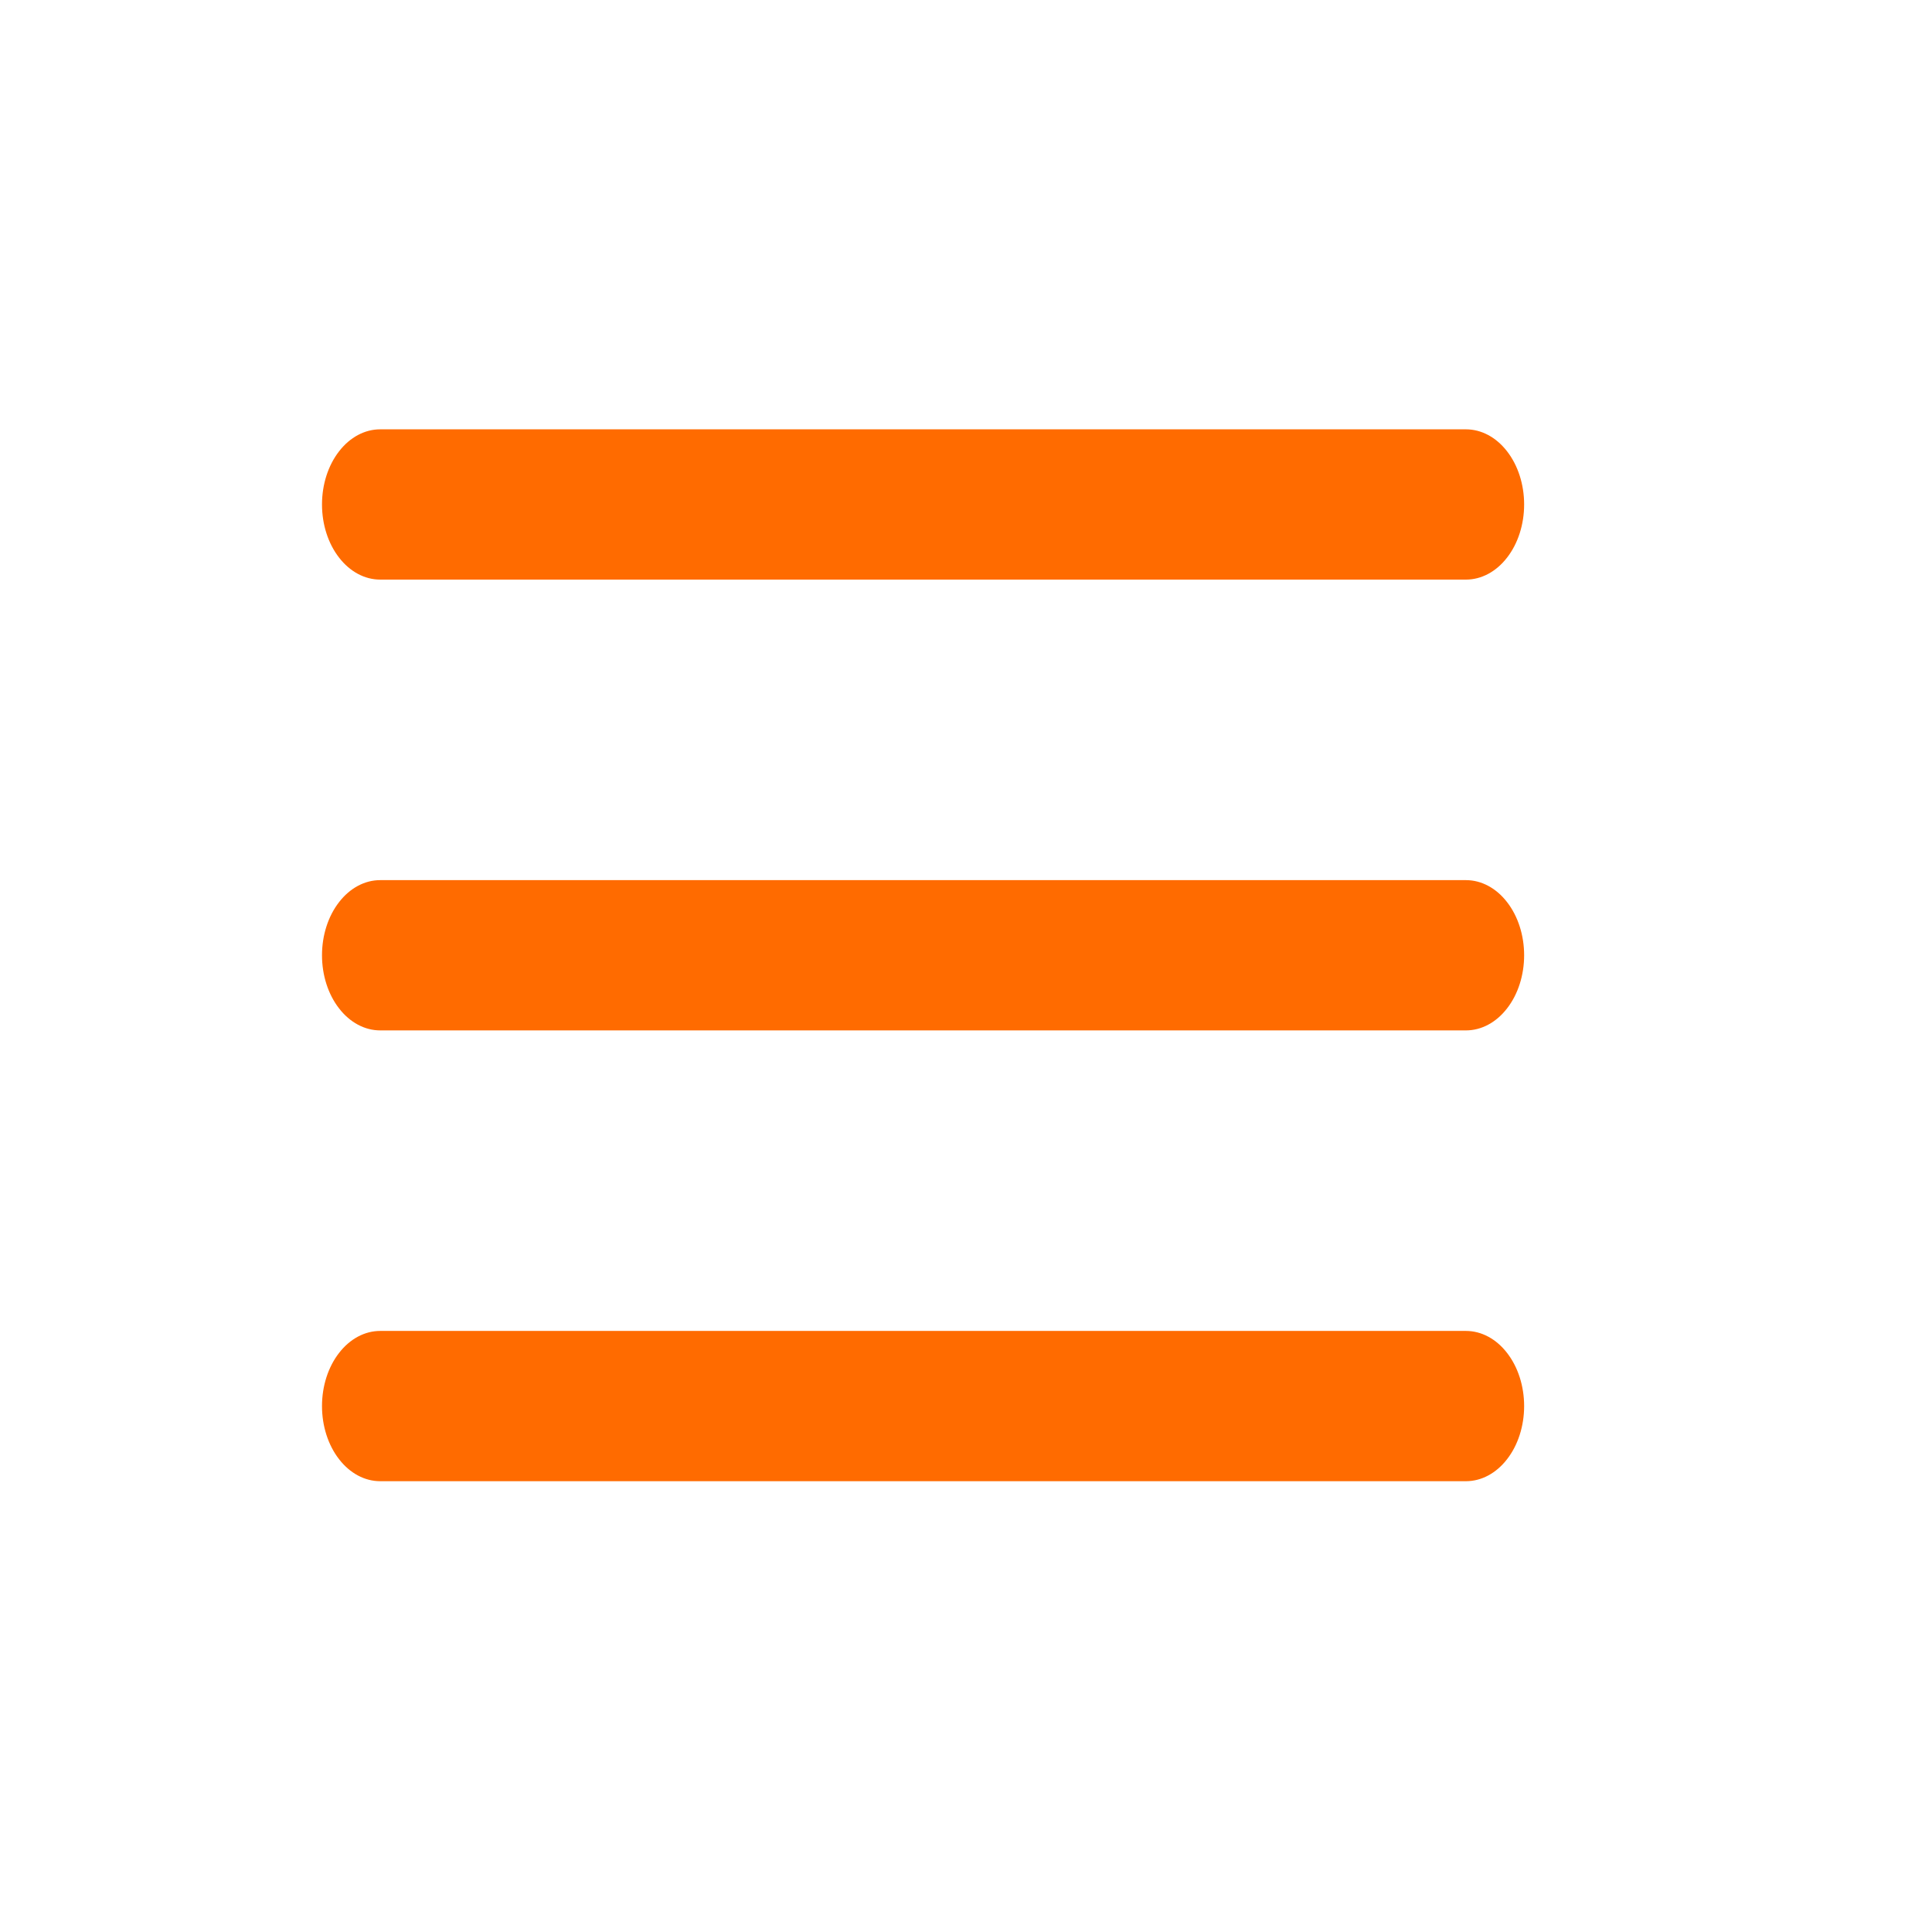 <svg xmlns="http://www.w3.org/2000/svg" width="18" height="18" viewBox="0 0 18 18" fill="none">
<path d="M13.658 9.6H3.542C3.398 9.6 3.26 9.526 3.159 9.395C3.057 9.264 3 9.086 3 8.9C3 8.714 3.057 8.536 3.159 8.405C3.26 8.274 3.398 8.2 3.542 8.2H13.658C13.802 8.2 13.94 8.274 14.041 8.405C14.143 8.536 14.2 8.714 14.2 8.9C14.2 9.086 14.143 9.264 14.041 9.395C13.94 9.526 13.802 9.6 13.658 9.6Z" fill="#FF6B00"/>
<path d="M13.658 5.4H3.542C3.398 5.4 3.26 5.326 3.159 5.195C3.057 5.064 3 4.886 3 4.7C3 4.514 3.057 4.336 3.159 4.205C3.26 4.074 3.398 4 3.542 4H13.658C13.802 4 13.94 4.074 14.041 4.205C14.143 4.336 14.2 4.514 14.2 4.7C14.2 4.886 14.143 5.064 14.041 5.195C13.94 5.326 13.802 5.4 13.658 5.4Z" fill="#FF6B00"/>
<path d="M13.658 13.8H3.542C3.398 13.8 3.26 13.726 3.159 13.595C3.057 13.464 3 13.286 3 13.1C3 12.914 3.057 12.736 3.159 12.605C3.26 12.474 3.398 12.4 3.542 12.4H13.658C13.802 12.4 13.94 12.474 14.041 12.605C14.143 12.736 14.2 12.914 14.2 13.1C14.2 13.286 14.143 13.464 14.041 13.595C13.94 13.726 13.802 13.8 13.658 13.8Z" fill="#FF6B00"/>
</svg>
